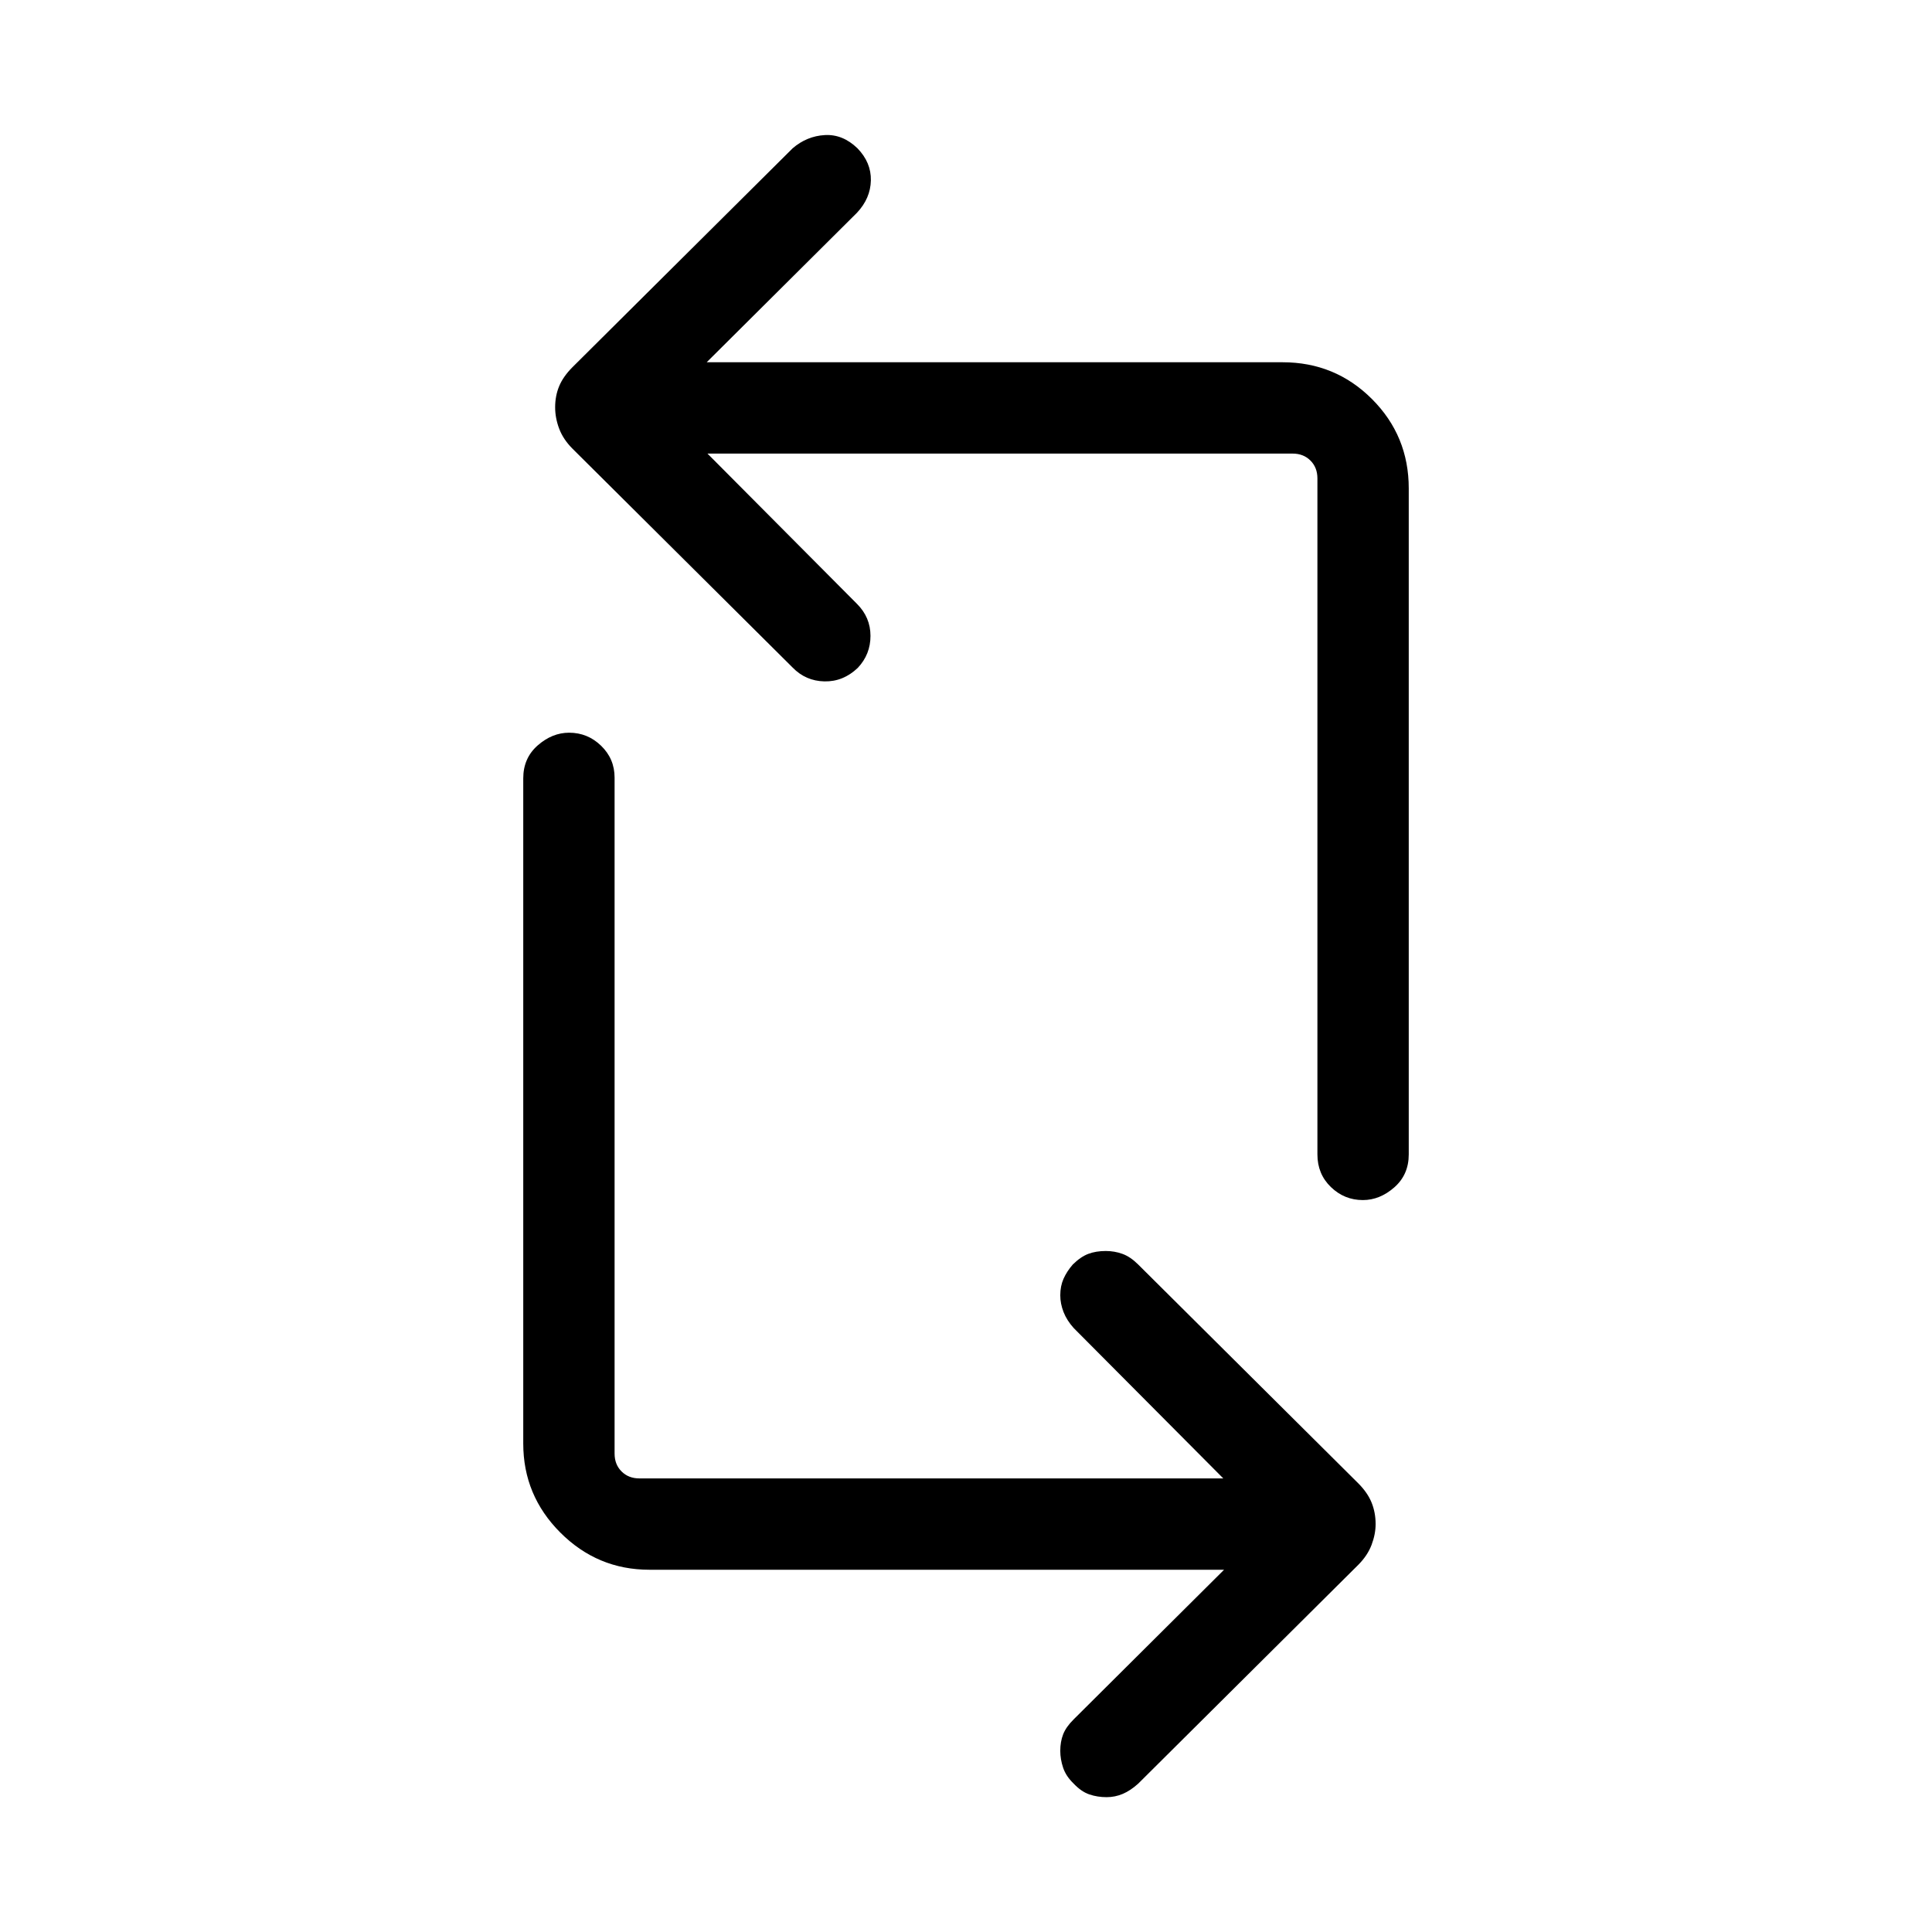 <svg xmlns="http://www.w3.org/2000/svg" height="48" viewBox="0 -960 960 960" width="48"><path d="M608.231-180.001H322.693q-25.798 0-44.245-18.447t-18.447-44.245v-330.538q0-10.096 7.193-16.394 7.192-6.297 15.604-6.297 9.203 0 15.895 6.491t6.692 15.816v335.921q0 5.385 3.462 8.847 3.462 3.462 8.847 3.462h290.152l-74.308-74.693q-3.462-3.846-5.077-8-1.615-4.154-1.615-8.308 0-4.538 1.615-8.192 1.615-3.653 4.622-7.115 3.916-3.846 7.7-5.269 3.784-1.423 8.692-1.423 4.304 0 8.246 1.423 3.943 1.423 7.816 5.269l109.404 108.769q4.596 4.615 6.596 9.549 2 4.934 2 10.682 0 5-2 10.307-2 5.308-6.616 9.943L565.537-73.693q-3.846 3.46-7.665 5.076Q554.054-67 549.86-67q-4.523 0-8.527-1.35-4.004-1.349-7.795-5.343-3.846-3.692-5.269-7.922-1.423-4.231-1.423-8.385 0-4.538 1.423-8.211t5.269-7.481l74.693-74.308Zm91.768-537.306v330.922q0 10.096-7.193 16.394-7.192 6.298-15.604 6.298-9.203 0-15.895-6.472-6.692-6.473-6.692-16.22v-335.921q0-5.385-3.462-8.847-3.462-3.462-8.847-3.462H351.538l74.309 74.693q6.692 6.692 6.692 15.889 0 9.196-6.301 15.884-7.237 6.919-16.568 6.726-9.33-.192-15.822-6.884L284.444-737.076q-4.596-4.615-6.596-9.923t-2-10.615q0-5.693 2-10.5 2-4.808 6.615-9.443l109.385-108.749q7.076-6.077 15.999-6.577 8.923-.5 16.224 6.577 6.853 7.076 6.66 15.964-.192 8.888-6.884 16.035l-74.693 74.308h286.153q26.139 0 44.415 18.277 18.277 18.276 18.277 44.415Z"/></svg>